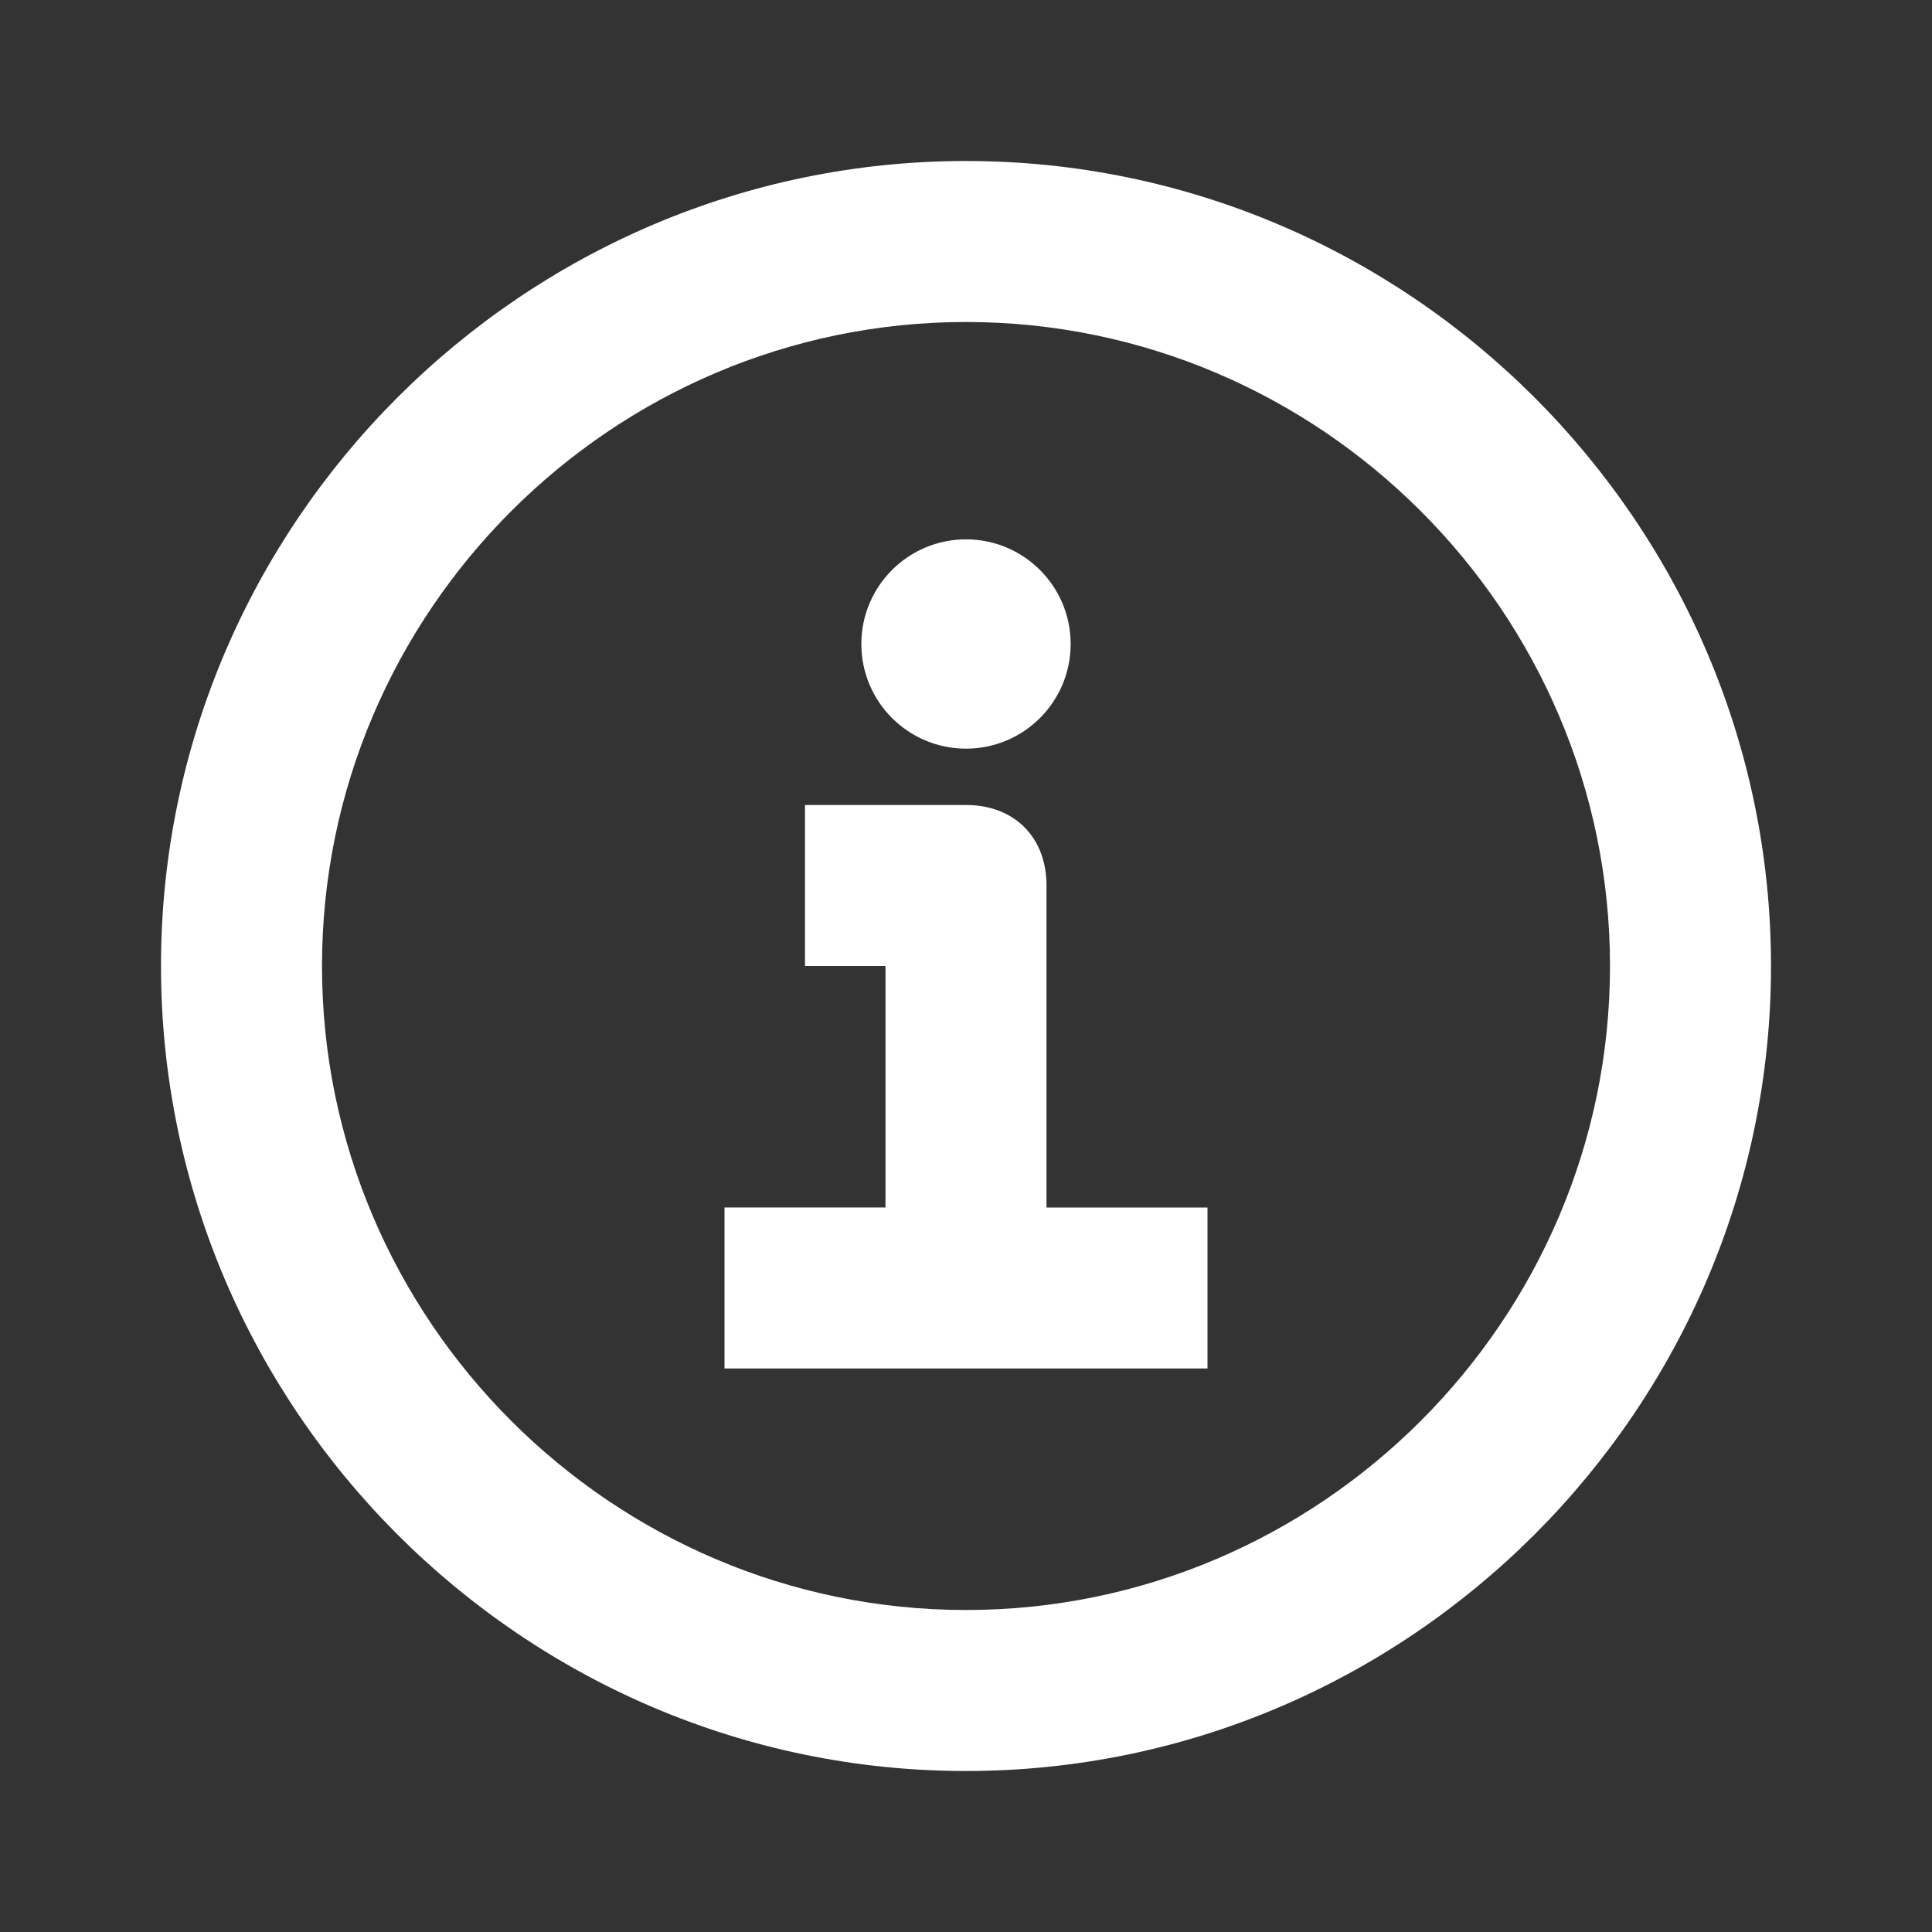 <svg xmlns="http://www.w3.org/2000/svg" viewBox="0 0 24 24" enable-background="new 0 0 24 24" fill="#FFFFFF" class="sc-aXZVg lbcjKK"><rect x="0" y="0" width="24" height="24" fill="#333333" stroke="none"/><circle cx="12" cy="8" r="1.3"></circle><path d="M13 15v-4c0-.6-.4-1-1-1h-2v2h1v3H9v2h6v-2h-2z"></path><path d="M12 22C6.5 22 2 17.5 2 12S6.5 2 12 2s10 4.5 10 10-4.5 10-10 10zm0-18c-4.4 0-8 3.6-8 8s3.6 8 8 8 8-3.6 8-8-3.6-8-8-8z"></path></svg>